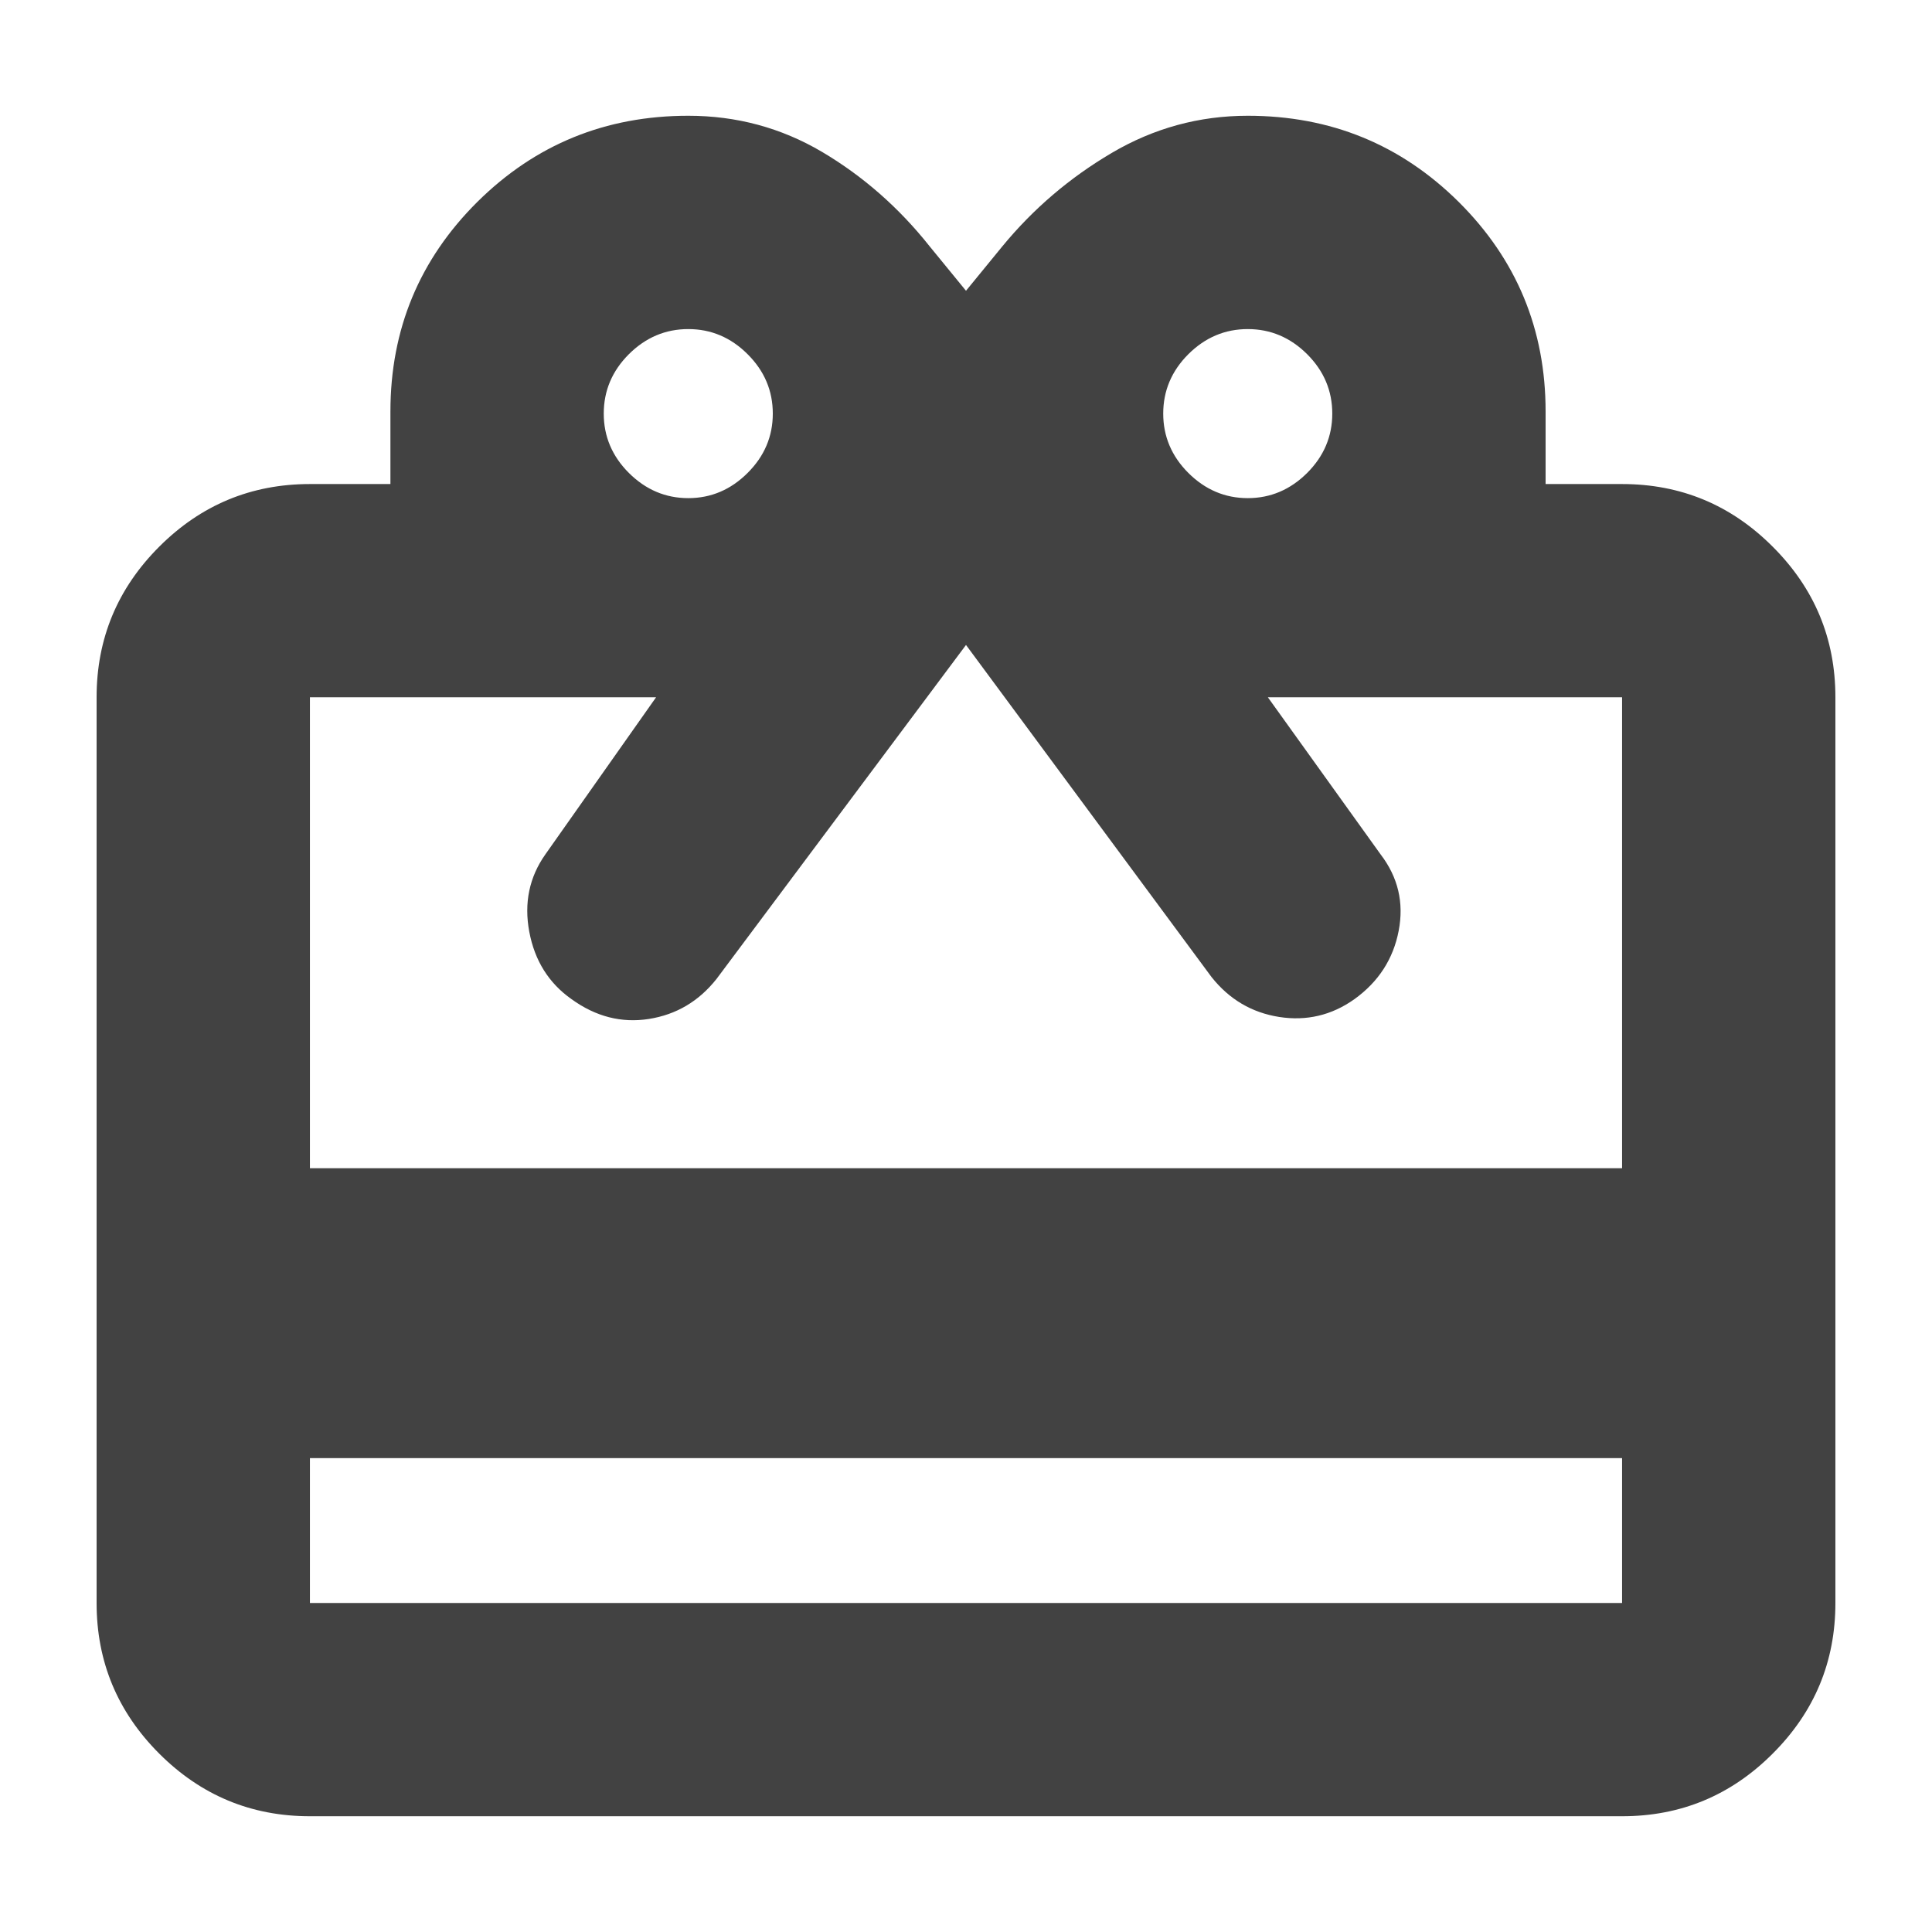 <svg width="22" height="22" viewBox="0 0 24 24" fill="none" xmlns="http://www.w3.org/2000/svg">
<path d="M3.85 18.113V19.913H20.15V18.113H3.85ZM3.85 6.013H4.85V5.112C4.85 4.092 5.21 3.224 5.929 2.509C6.649 1.795 7.522 1.438 8.55 1.438C9.149 1.438 9.703 1.587 10.212 1.887C10.72 2.188 11.167 2.579 11.55 3.062L12 3.612L12.45 3.062C12.833 2.596 13.287 2.208 13.81 1.9C14.333 1.592 14.896 1.438 15.5 1.438C16.528 1.438 17.401 1.795 18.121 2.509C18.84 3.224 19.2 4.092 19.2 5.112V6.013H20.15C20.879 6.013 21.503 6.272 22.021 6.791C22.541 7.31 22.8 7.934 22.8 8.662V19.913C22.8 20.641 22.541 21.265 22.021 21.784C21.503 22.303 20.879 22.562 20.15 22.562H3.85C3.121 22.562 2.497 22.303 1.978 21.784C1.459 21.265 1.2 20.641 1.2 19.913V8.662C1.2 7.934 1.459 7.31 1.978 6.791C2.497 6.272 3.121 6.013 3.85 6.013ZM3.85 14.512H20.15V8.662H15.75L17.15 10.613C17.367 10.896 17.442 11.213 17.375 11.562C17.308 11.912 17.125 12.196 16.825 12.412C16.542 12.613 16.23 12.686 15.89 12.633C15.549 12.579 15.27 12.414 15.05 12.137L12 8.012L8.9 12.162C8.68 12.439 8.401 12.604 8.06 12.658C7.72 12.711 7.4 12.629 7.1 12.412C6.817 12.213 6.642 11.933 6.575 11.575C6.508 11.217 6.575 10.896 6.775 10.613L8.15 8.662H3.85V14.512ZM8.55 6.188C8.833 6.188 9.079 6.083 9.287 5.875C9.496 5.667 9.6 5.421 9.6 5.138C9.6 4.854 9.496 4.608 9.287 4.4C9.079 4.192 8.833 4.088 8.55 4.088C8.267 4.088 8.021 4.192 7.812 4.4C7.604 4.608 7.5 4.854 7.5 5.138C7.5 5.421 7.604 5.667 7.812 5.875C8.021 6.083 8.267 6.188 8.55 6.188ZM15.5 6.188C15.783 6.188 16.029 6.083 16.238 5.875C16.446 5.667 16.55 5.421 16.55 5.138C16.55 4.854 16.446 4.608 16.238 4.4C16.029 4.192 15.783 4.088 15.5 4.088C15.217 4.088 14.971 4.192 14.762 4.4C14.554 4.608 14.45 4.854 14.45 5.138C14.45 5.421 14.554 5.667 14.762 5.875C14.971 6.083 15.217 6.188 15.5 6.188Z" fill="#424242"/>
</svg>
